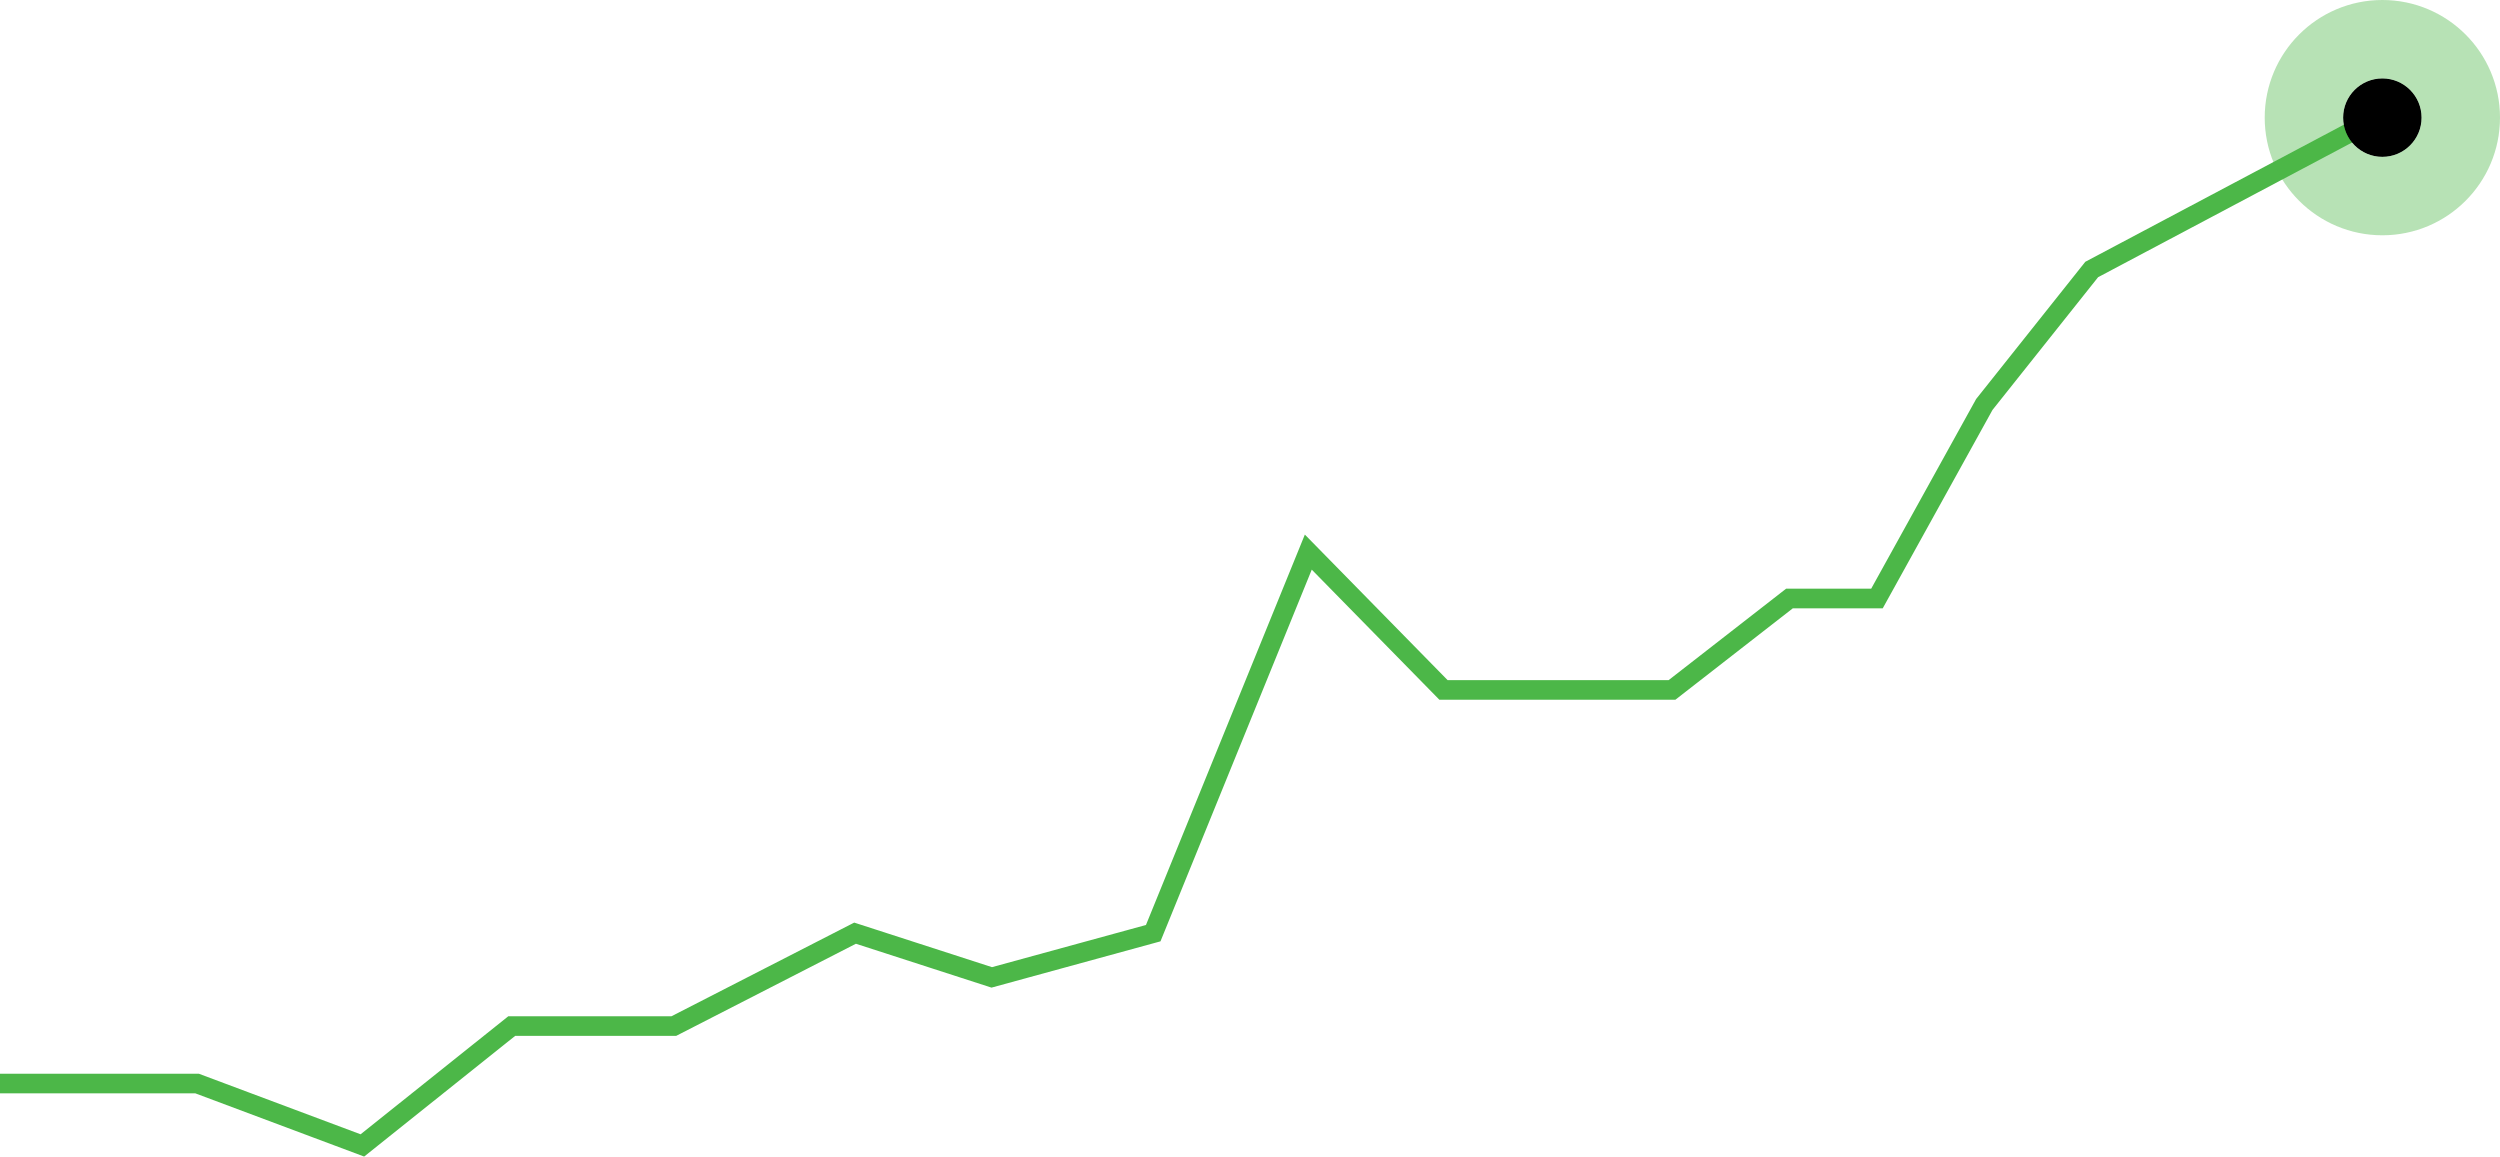 <svg width="255" height="118" viewBox="0 0 255 118" fill="none" xmlns="http://www.w3.org/2000/svg">
<path d="M0 110.52H6.16H20.102L36.961 116.834L52.2 104.656H68.735L87.216 95.183L101.158 99.694L117.628 95.183L133.447 56.315L147.238 70.376H170.541L182.526 61.047H191.45L202.401 41.256L213.353 27.489L242.557 12" stroke="#4CB748" stroke-width="2"/>
<path fill-rule="evenodd" clip-rule="evenodd" d="M243 16C240.791 16 239 14.209 239 12C239 9.791 240.791 8 243 8C245.209 8 247 9.791 247 12C247 14.209 245.209 16 243 16Z" fill="black"/>
<path d="M235 12C235 16.418 238.582 20 243 20C247.418 20 251 16.418 251 12C251 7.582 247.418 4 243 4C238.582 4 235 7.582 235 12Z" stroke="#4CB748" stroke-opacity="0.4" stroke-width="8"/>
</svg>
